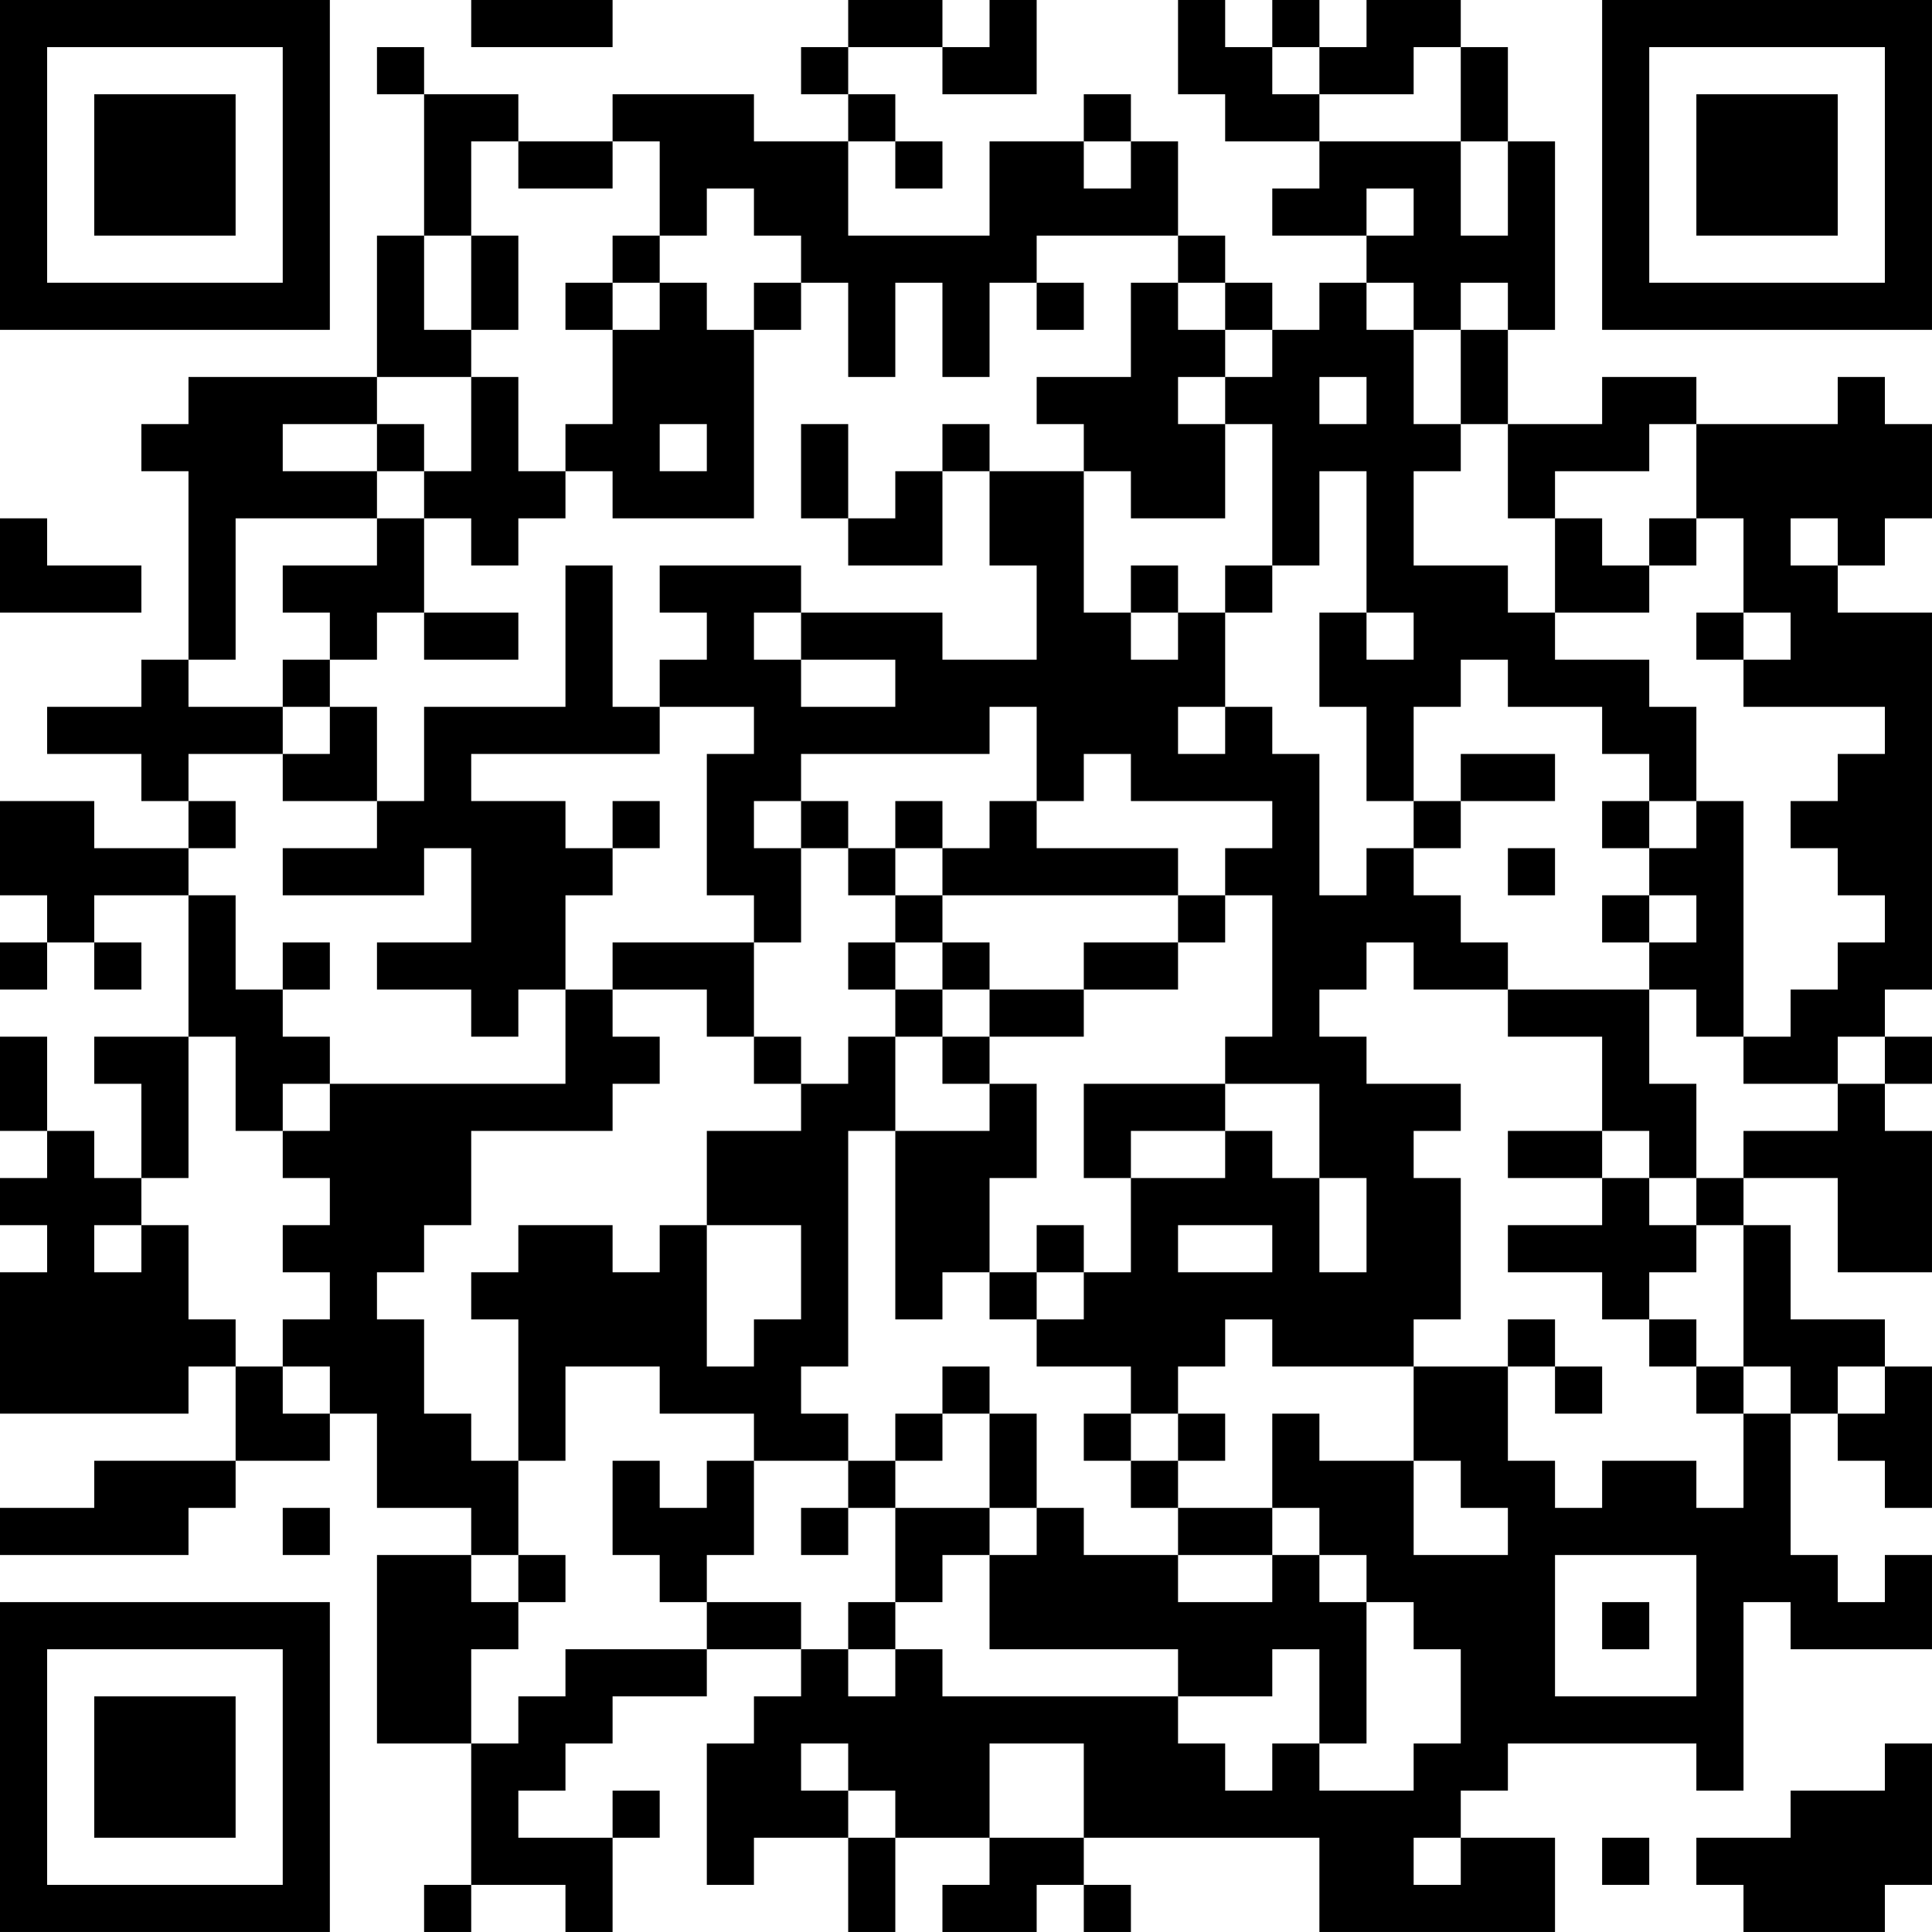 <?xml version="1.0" encoding="UTF-8"?>
<svg xmlns="http://www.w3.org/2000/svg" version="1.1" width="200" height="200" viewBox="0 0 200 200"><rect x="0" y="0" width="200" height="200" fill="#ffffff"/><g transform="scale(4.878)"><g transform="translate(0,0)"><path fill-rule="evenodd" d="M10 0L10 1L13 1L13 0ZM18 0L18 1L17 1L17 2L18 2L18 3L16 3L16 2L13 2L13 3L11 3L11 2L9 2L9 1L8 1L8 2L9 2L9 5L8 5L8 8L4 8L4 9L3 9L3 10L4 10L4 14L3 14L3 15L1 15L1 16L3 16L3 17L4 17L4 18L2 18L2 17L0 17L0 19L1 19L1 20L0 20L0 21L1 21L1 20L2 20L2 21L3 21L3 20L2 20L2 19L4 19L4 22L2 22L2 23L3 23L3 25L2 25L2 24L1 24L1 22L0 22L0 24L1 24L1 25L0 25L0 26L1 26L1 27L0 27L0 30L4 30L4 29L5 29L5 31L2 31L2 32L0 32L0 33L4 33L4 32L5 32L5 31L7 31L7 30L8 30L8 32L10 32L10 33L8 33L8 37L10 37L10 40L9 40L9 41L10 41L10 40L12 40L12 41L13 41L13 39L14 39L14 38L13 38L13 39L11 39L11 38L12 38L12 37L13 37L13 36L15 36L15 35L17 35L17 36L16 36L16 37L15 37L15 40L16 40L16 39L18 39L18 41L19 41L19 39L21 39L21 40L20 40L20 41L22 41L22 40L23 40L23 41L24 41L24 40L23 40L23 39L28 39L28 41L33 41L33 39L31 39L31 38L32 38L32 37L36 37L36 38L37 38L37 34L38 34L38 35L41 35L41 33L40 33L40 34L39 34L39 33L38 33L38 30L39 30L39 31L40 31L40 32L41 32L41 29L40 29L40 28L38 28L38 26L37 26L37 25L39 25L39 27L41 27L41 24L40 24L40 23L41 23L41 22L40 22L40 21L41 21L41 13L39 13L39 12L40 12L40 11L41 11L41 9L40 9L40 8L39 8L39 9L36 9L36 8L34 8L34 9L32 9L32 7L33 7L33 3L32 3L32 1L31 1L31 0L29 0L29 1L28 1L28 0L27 0L27 1L26 1L26 0L25 0L25 2L26 2L26 3L28 3L28 4L27 4L27 5L29 5L29 6L28 6L28 7L27 7L27 6L26 6L26 5L25 5L25 3L24 3L24 2L23 2L23 3L21 3L21 5L18 5L18 3L19 3L19 4L20 4L20 3L19 3L19 2L18 2L18 1L20 1L20 2L22 2L22 0L21 0L21 1L20 1L20 0ZM27 1L27 2L28 2L28 3L31 3L31 5L32 5L32 3L31 3L31 1L30 1L30 2L28 2L28 1ZM10 3L10 5L9 5L9 7L10 7L10 8L8 8L8 9L6 9L6 10L8 10L8 11L5 11L5 14L4 14L4 15L6 15L6 16L4 16L4 17L5 17L5 18L4 18L4 19L5 19L5 21L6 21L6 22L7 22L7 23L6 23L6 24L5 24L5 22L4 22L4 25L3 25L3 26L2 26L2 27L3 27L3 26L4 26L4 28L5 28L5 29L6 29L6 30L7 30L7 29L6 29L6 28L7 28L7 27L6 27L6 26L7 26L7 25L6 25L6 24L7 24L7 23L12 23L12 21L13 21L13 22L14 22L14 23L13 23L13 24L10 24L10 26L9 26L9 27L8 27L8 28L9 28L9 30L10 30L10 31L11 31L11 33L10 33L10 34L11 34L11 35L10 35L10 37L11 37L11 36L12 36L12 35L15 35L15 34L17 34L17 35L18 35L18 36L19 36L19 35L20 35L20 36L25 36L25 37L26 37L26 38L27 38L27 37L28 37L28 38L30 38L30 37L31 37L31 35L30 35L30 34L29 34L29 33L28 33L28 32L27 32L27 30L28 30L28 31L30 31L30 33L32 33L32 32L31 32L31 31L30 31L30 29L32 29L32 31L33 31L33 32L34 32L34 31L36 31L36 32L37 32L37 30L38 30L38 29L37 29L37 26L36 26L36 25L37 25L37 24L39 24L39 23L40 23L40 22L39 22L39 23L37 23L37 22L38 22L38 21L39 21L39 20L40 20L40 19L39 19L39 18L38 18L38 17L39 17L39 16L40 16L40 15L37 15L37 14L38 14L38 13L37 13L37 11L36 11L36 9L35 9L35 10L33 10L33 11L32 11L32 9L31 9L31 7L32 7L32 6L31 6L31 7L30 7L30 6L29 6L29 7L30 7L30 9L31 9L31 10L30 10L30 12L32 12L32 13L33 13L33 14L35 14L35 15L36 15L36 17L35 17L35 16L34 16L34 15L32 15L32 14L31 14L31 15L30 15L30 17L29 17L29 15L28 15L28 13L29 13L29 14L30 14L30 13L29 13L29 10L28 10L28 12L27 12L27 9L26 9L26 8L27 8L27 7L26 7L26 6L25 6L25 5L22 5L22 6L21 6L21 8L20 8L20 6L19 6L19 8L18 8L18 6L17 6L17 5L16 5L16 4L15 4L15 5L14 5L14 3L13 3L13 4L11 4L11 3ZM23 3L23 4L24 4L24 3ZM29 4L29 5L30 5L30 4ZM10 5L10 7L11 7L11 5ZM13 5L13 6L12 6L12 7L13 7L13 9L12 9L12 10L11 10L11 8L10 8L10 10L9 10L9 9L8 9L8 10L9 10L9 11L8 11L8 12L6 12L6 13L7 13L7 14L6 14L6 15L7 15L7 16L6 16L6 17L8 17L8 18L6 18L6 19L9 19L9 18L10 18L10 20L8 20L8 21L10 21L10 22L11 22L11 21L12 21L12 19L13 19L13 18L14 18L14 17L13 17L13 18L12 18L12 17L10 17L10 16L14 16L14 15L16 15L16 16L15 16L15 19L16 19L16 20L13 20L13 21L15 21L15 22L16 22L16 23L17 23L17 24L15 24L15 26L14 26L14 27L13 27L13 26L11 26L11 27L10 27L10 28L11 28L11 31L12 31L12 29L14 29L14 30L16 30L16 31L15 31L15 32L14 32L14 31L13 31L13 33L14 33L14 34L15 34L15 33L16 33L16 31L18 31L18 32L17 32L17 33L18 33L18 32L19 32L19 34L18 34L18 35L19 35L19 34L20 34L20 33L21 33L21 35L25 35L25 36L27 36L27 35L28 35L28 37L29 37L29 34L28 34L28 33L27 33L27 32L25 32L25 31L26 31L26 30L25 30L25 29L26 29L26 28L27 28L27 29L30 29L30 28L31 28L31 25L30 25L30 24L31 24L31 23L29 23L29 22L28 22L28 21L29 21L29 20L30 20L30 21L32 21L32 22L34 22L34 24L32 24L32 25L34 25L34 26L32 26L32 27L34 27L34 28L35 28L35 29L36 29L36 30L37 30L37 29L36 29L36 28L35 28L35 27L36 27L36 26L35 26L35 25L36 25L36 23L35 23L35 21L36 21L36 22L37 22L37 17L36 17L36 18L35 18L35 17L34 17L34 18L35 18L35 19L34 19L34 20L35 20L35 21L32 21L32 20L31 20L31 19L30 19L30 18L31 18L31 17L33 17L33 16L31 16L31 17L30 17L30 18L29 18L29 19L28 19L28 16L27 16L27 15L26 15L26 13L27 13L27 12L26 12L26 13L25 13L25 12L24 12L24 13L23 13L23 10L24 10L24 11L26 11L26 9L25 9L25 8L26 8L26 7L25 7L25 6L24 6L24 8L22 8L22 9L23 9L23 10L21 10L21 9L20 9L20 10L19 10L19 11L18 11L18 9L17 9L17 11L18 11L18 12L20 12L20 10L21 10L21 12L22 12L22 14L20 14L20 13L17 13L17 12L14 12L14 13L15 13L15 14L14 14L14 15L13 15L13 12L12 12L12 15L9 15L9 17L8 17L8 15L7 15L7 14L8 14L8 13L9 13L9 14L11 14L11 13L9 13L9 11L10 11L10 12L11 12L11 11L12 11L12 10L13 10L13 11L16 11L16 7L17 7L17 6L16 6L16 7L15 7L15 6L14 6L14 5ZM13 6L13 7L14 7L14 6ZM22 6L22 7L23 7L23 6ZM28 8L28 9L29 9L29 8ZM14 9L14 10L15 10L15 9ZM0 11L0 13L3 13L3 12L1 12L1 11ZM33 11L33 13L35 13L35 12L36 12L36 11L35 11L35 12L34 12L34 11ZM38 11L38 12L39 12L39 11ZM16 13L16 14L17 14L17 15L19 15L19 14L17 14L17 13ZM24 13L24 14L25 14L25 13ZM36 13L36 14L37 14L37 13ZM21 15L21 16L17 16L17 17L16 17L16 18L17 18L17 20L16 20L16 22L17 22L17 23L18 23L18 22L19 22L19 24L18 24L18 29L17 29L17 30L18 30L18 31L19 31L19 32L21 32L21 33L22 33L22 32L23 32L23 33L25 33L25 34L27 34L27 33L25 33L25 32L24 32L24 31L25 31L25 30L24 30L24 29L22 29L22 28L23 28L23 27L24 27L24 25L26 25L26 24L27 24L27 25L28 25L28 27L29 27L29 25L28 25L28 23L26 23L26 22L27 22L27 19L26 19L26 18L27 18L27 17L24 17L24 16L23 16L23 17L22 17L22 15ZM25 15L25 16L26 16L26 15ZM17 17L17 18L18 18L18 19L19 19L19 20L18 20L18 21L19 21L19 22L20 22L20 23L21 23L21 24L19 24L19 28L20 28L20 27L21 27L21 28L22 28L22 27L23 27L23 26L22 26L22 27L21 27L21 25L22 25L22 23L21 23L21 22L23 22L23 21L25 21L25 20L26 20L26 19L25 19L25 18L22 18L22 17L21 17L21 18L20 18L20 17L19 17L19 18L18 18L18 17ZM19 18L19 19L20 19L20 20L19 20L19 21L20 21L20 22L21 22L21 21L23 21L23 20L25 20L25 19L20 19L20 18ZM32 18L32 19L33 19L33 18ZM35 19L35 20L36 20L36 19ZM6 20L6 21L7 21L7 20ZM20 20L20 21L21 21L21 20ZM23 23L23 25L24 25L24 24L26 24L26 23ZM34 24L34 25L35 25L35 24ZM15 26L15 29L16 29L16 28L17 28L17 26ZM25 26L25 27L27 27L27 26ZM32 28L32 29L33 29L33 30L34 30L34 29L33 29L33 28ZM20 29L20 30L19 30L19 31L20 31L20 30L21 30L21 32L22 32L22 30L21 30L21 29ZM39 29L39 30L40 30L40 29ZM23 30L23 31L24 31L24 30ZM6 32L6 33L7 33L7 32ZM11 33L11 34L12 34L12 33ZM33 33L33 36L36 36L36 33ZM34 34L34 35L35 35L35 34ZM17 37L17 38L18 38L18 39L19 39L19 38L18 38L18 37ZM21 37L21 39L23 39L23 37ZM40 37L40 38L38 38L38 39L36 39L36 40L37 40L37 41L40 41L40 40L41 40L41 37ZM30 39L30 40L31 40L31 39ZM34 39L34 40L35 40L35 39ZM0 0L0 7L7 7L7 0ZM1 1L1 6L6 6L6 1ZM2 2L2 5L5 5L5 2ZM34 0L34 7L41 7L41 0ZM35 1L35 6L40 6L40 1ZM36 2L36 5L39 5L39 2ZM0 34L0 41L7 41L7 34ZM1 35L1 40L6 40L6 35ZM2 36L2 39L5 39L5 36Z" fill="#000000"/></g></g></svg>
